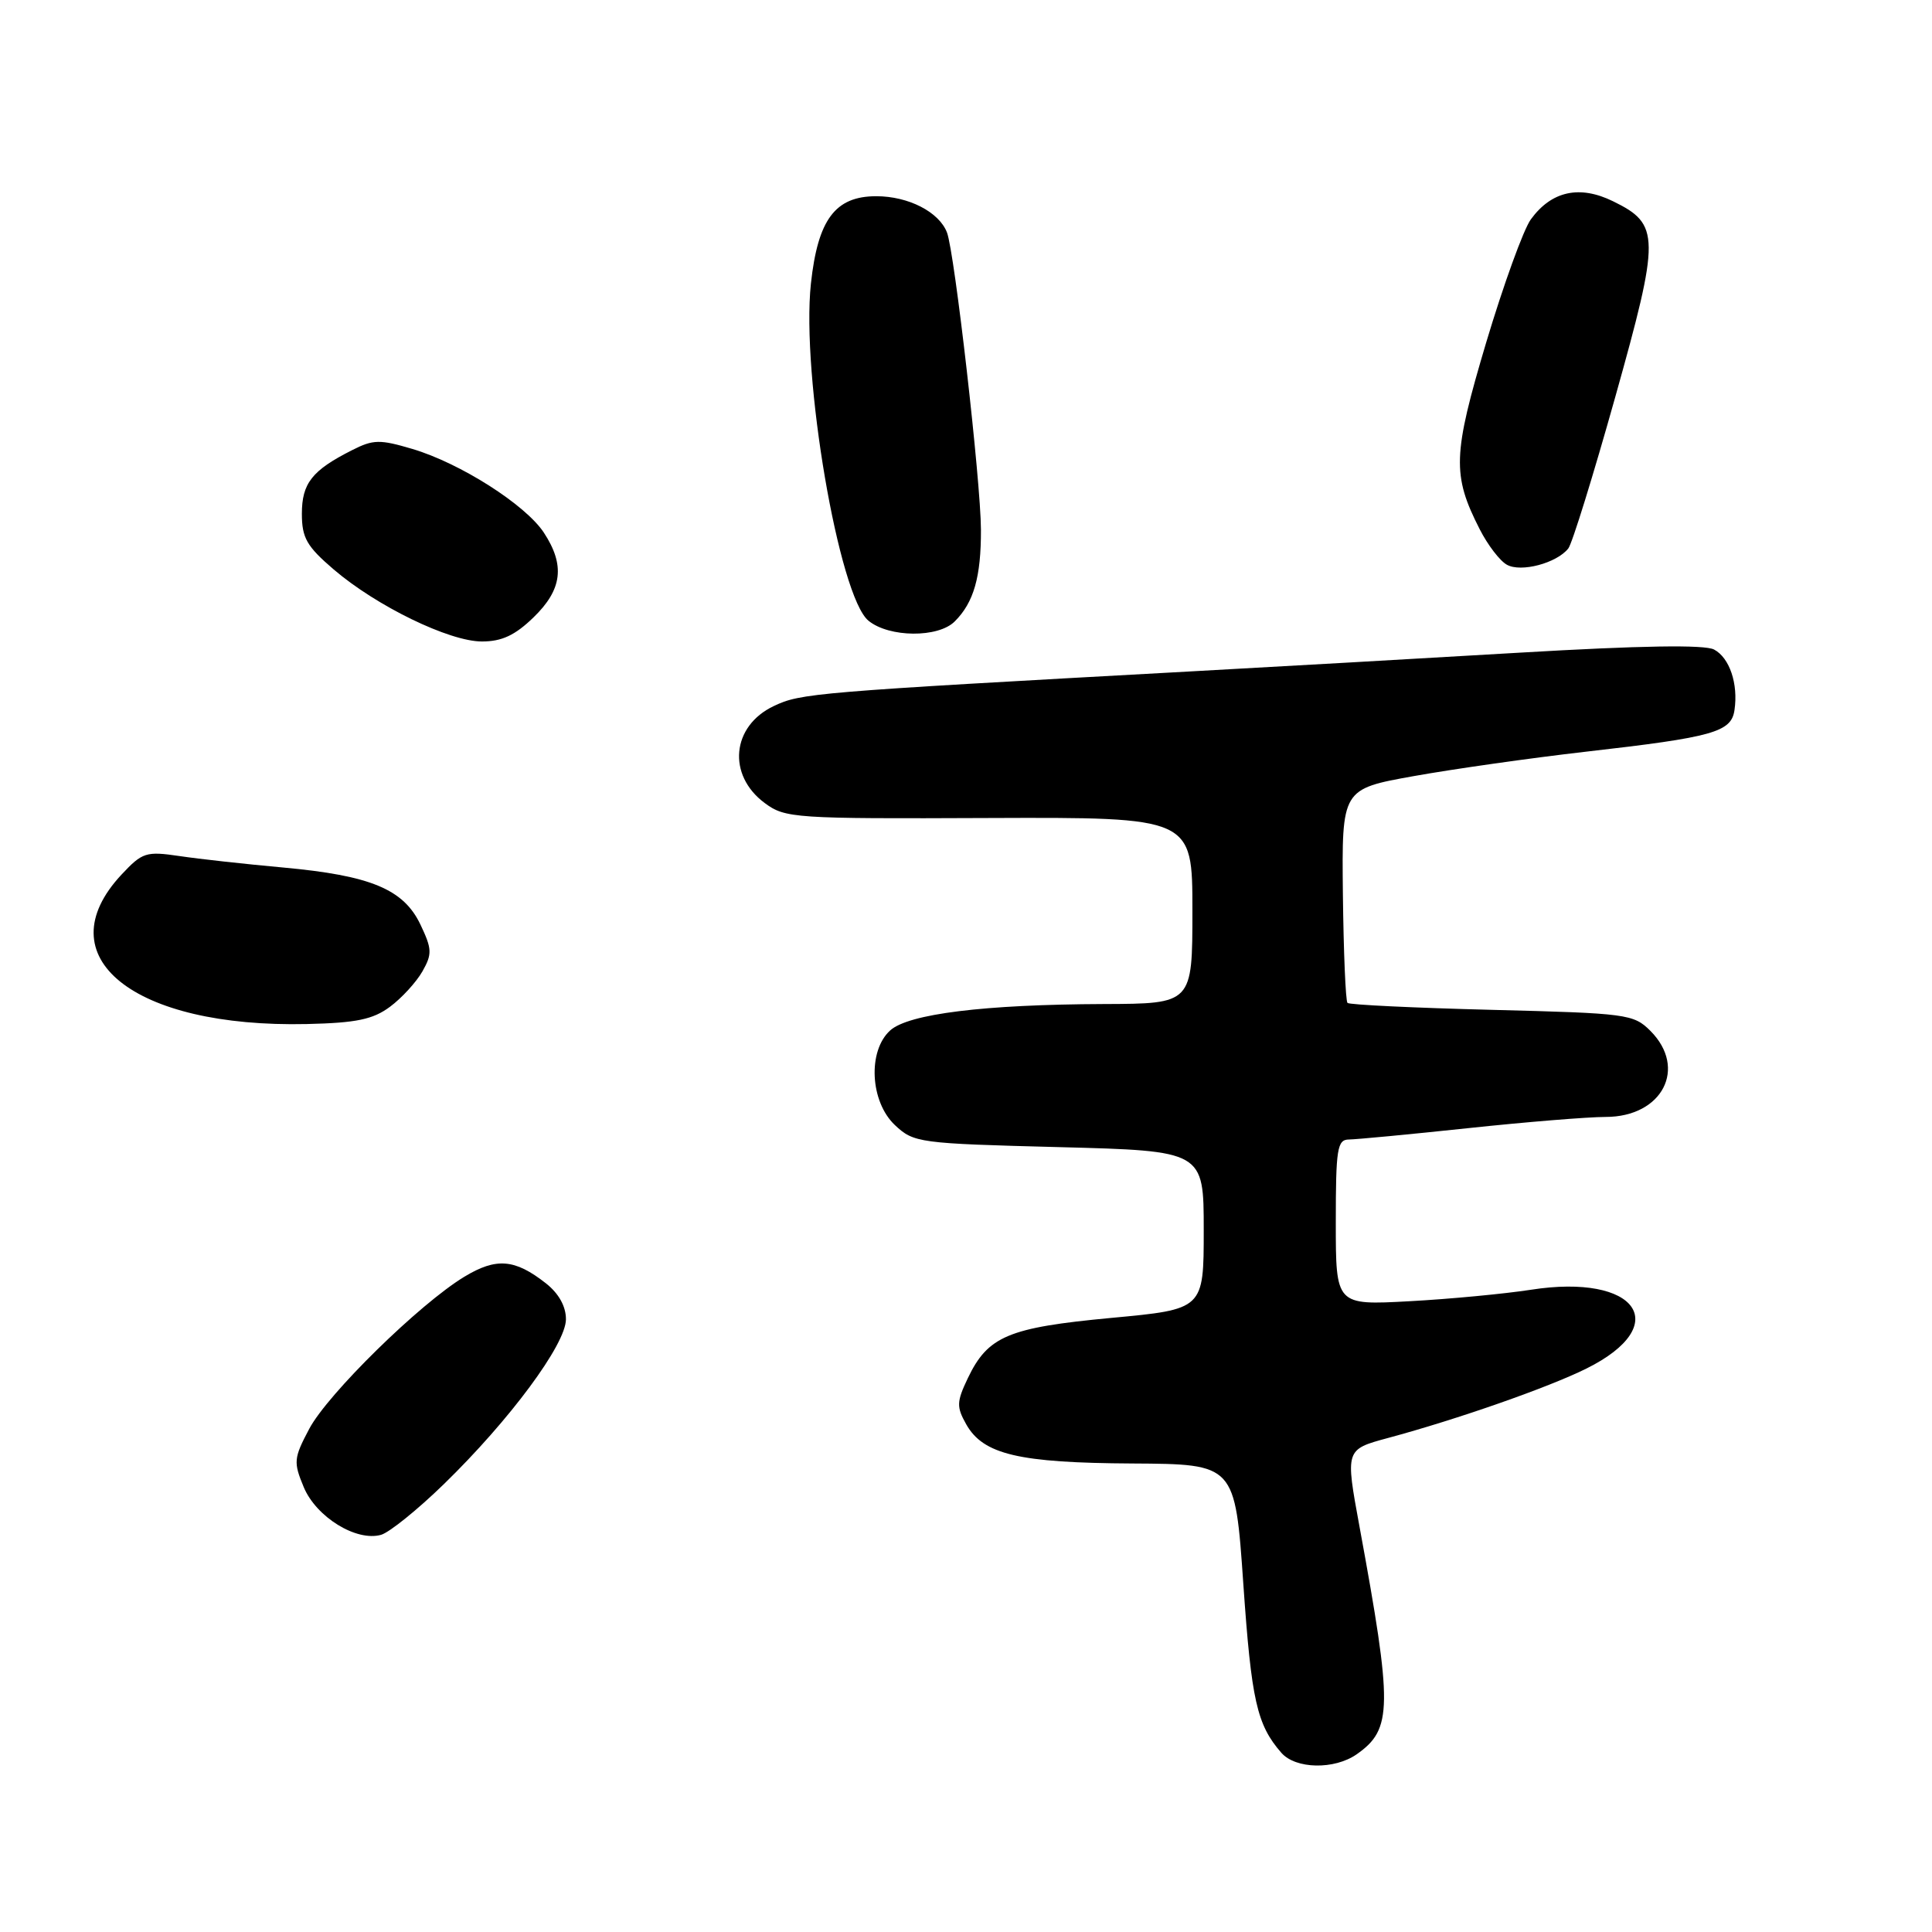 <?xml version="1.0" encoding="UTF-8" standalone="no"?>
<!DOCTYPE svg PUBLIC "-//W3C//DTD SVG 1.1//EN" "http://www.w3.org/Graphics/SVG/1.1/DTD/svg11.dtd" >
<svg xmlns="http://www.w3.org/2000/svg" xmlns:xlink="http://www.w3.org/1999/xlink" version="1.1" viewBox="0 0 256 256">
 <g >
 <path fill="currentColor"
d=" M 179.77 232.45 C 184.52 229.12 184.55 226.24 180.14 202.28 C 178.26 192.07 178.26 192.07 183.88 190.55 C 193.10 188.07 205.18 183.84 210.21 181.34 C 221.79 175.59 216.93 168.70 202.85 170.90 C 199.36 171.44 192.11 172.13 186.75 172.42 C 177.00 172.95 177.00 172.95 177.00 161.97 C 177.00 152.19 177.19 151.00 178.75 150.99 C 179.71 150.98 186.80 150.31 194.50 149.49 C 202.20 148.67 210.41 148.00 212.75 148.00 C 220.27 148.00 223.63 141.54 218.68 136.59 C 216.46 134.37 215.57 134.26 197.69 133.81 C 187.41 133.55 178.80 133.14 178.55 132.89 C 178.30 132.64 178.03 126.16 177.94 118.49 C 177.79 104.55 177.79 104.55 187.32 102.84 C 192.56 101.90 202.84 100.44 210.17 99.60 C 227.02 97.68 229.41 97.01 229.83 94.08 C 230.34 90.60 229.18 87.17 227.13 86.07 C 225.89 85.40 217.37 85.54 201.39 86.48 C 188.25 87.25 168.50 88.38 157.50 88.98 C 107.67 91.72 106.12 91.85 102.52 93.56 C 96.94 96.21 96.33 102.69 101.32 106.40 C 104.04 108.42 105.20 108.50 131.07 108.39 C 158.00 108.29 158.00 108.29 158.00 120.64 C 158.00 133.00 158.00 133.00 146.25 133.04 C 130.40 133.10 120.38 134.34 117.95 136.54 C 114.95 139.26 115.29 145.98 118.58 149.08 C 121.08 151.43 121.74 151.52 140.33 152.00 C 159.50 152.50 159.50 152.50 159.50 162.99 C 159.50 173.49 159.50 173.49 147.24 174.63 C 133.60 175.91 130.90 177.05 128.24 182.62 C 126.75 185.75 126.73 186.42 128.03 188.73 C 130.29 192.73 134.99 193.84 150.07 193.92 C 163.65 194.00 163.65 194.00 164.75 209.93 C 165.82 225.34 166.54 228.53 169.78 232.25 C 171.67 234.42 176.81 234.52 179.77 232.45 Z  M 58.82 196.65 C 67.53 188.18 74.98 178.13 74.99 174.82 C 75.00 173.11 74.04 171.39 72.34 170.05 C 68.22 166.81 65.76 166.61 61.52 169.18 C 55.58 172.78 43.45 184.68 40.98 189.32 C 38.91 193.23 38.87 193.74 40.25 197.06 C 41.91 201.03 47.23 204.30 50.50 203.37 C 51.60 203.05 55.35 200.03 58.82 196.65 Z  M 51.68 133.40 C 53.23 132.25 55.16 130.14 55.97 128.72 C 57.28 126.41 57.25 125.75 55.71 122.51 C 53.47 117.82 49.12 116.01 37.51 114.95 C 32.55 114.50 26.37 113.82 23.77 113.43 C 19.35 112.78 18.86 112.94 16.10 115.89 C 5.92 126.79 17.63 136.21 40.68 135.69 C 47.22 135.54 49.42 135.08 51.68 133.40 Z  M 70.70 81.80 C 74.51 78.11 74.90 74.89 72.06 70.57 C 69.62 66.87 60.98 61.37 54.65 59.49 C 50.33 58.21 49.46 58.22 46.65 59.65 C 41.34 62.33 40.00 64.04 40.00 68.08 C 40.00 71.27 40.65 72.40 44.21 75.45 C 49.90 80.32 59.53 85.00 63.86 85.00 C 66.49 85.00 68.25 84.18 70.70 81.80 Z  M 126.51 82.34 C 129.04 79.82 130.00 76.43 129.98 70.18 C 129.96 63.80 126.49 33.42 125.48 30.81 C 124.43 28.08 120.37 26.00 116.11 26.00 C 110.67 26.00 108.37 29.08 107.45 37.58 C 106.15 49.72 111.16 79.05 115.08 82.25 C 117.82 84.49 124.32 84.54 126.51 82.34 Z  M 207.81 72.67 C 208.32 72.03 211.11 63.01 214.02 52.64 C 220.00 31.31 219.98 29.72 213.74 26.67 C 209.30 24.49 205.58 25.31 202.85 29.06 C 201.87 30.40 199.22 37.73 196.94 45.34 C 192.49 60.27 192.39 62.93 196.08 70.15 C 197.13 72.21 198.74 74.32 199.67 74.83 C 201.53 75.88 206.28 74.62 207.81 72.67 Z "/>
</g>
</svg>
